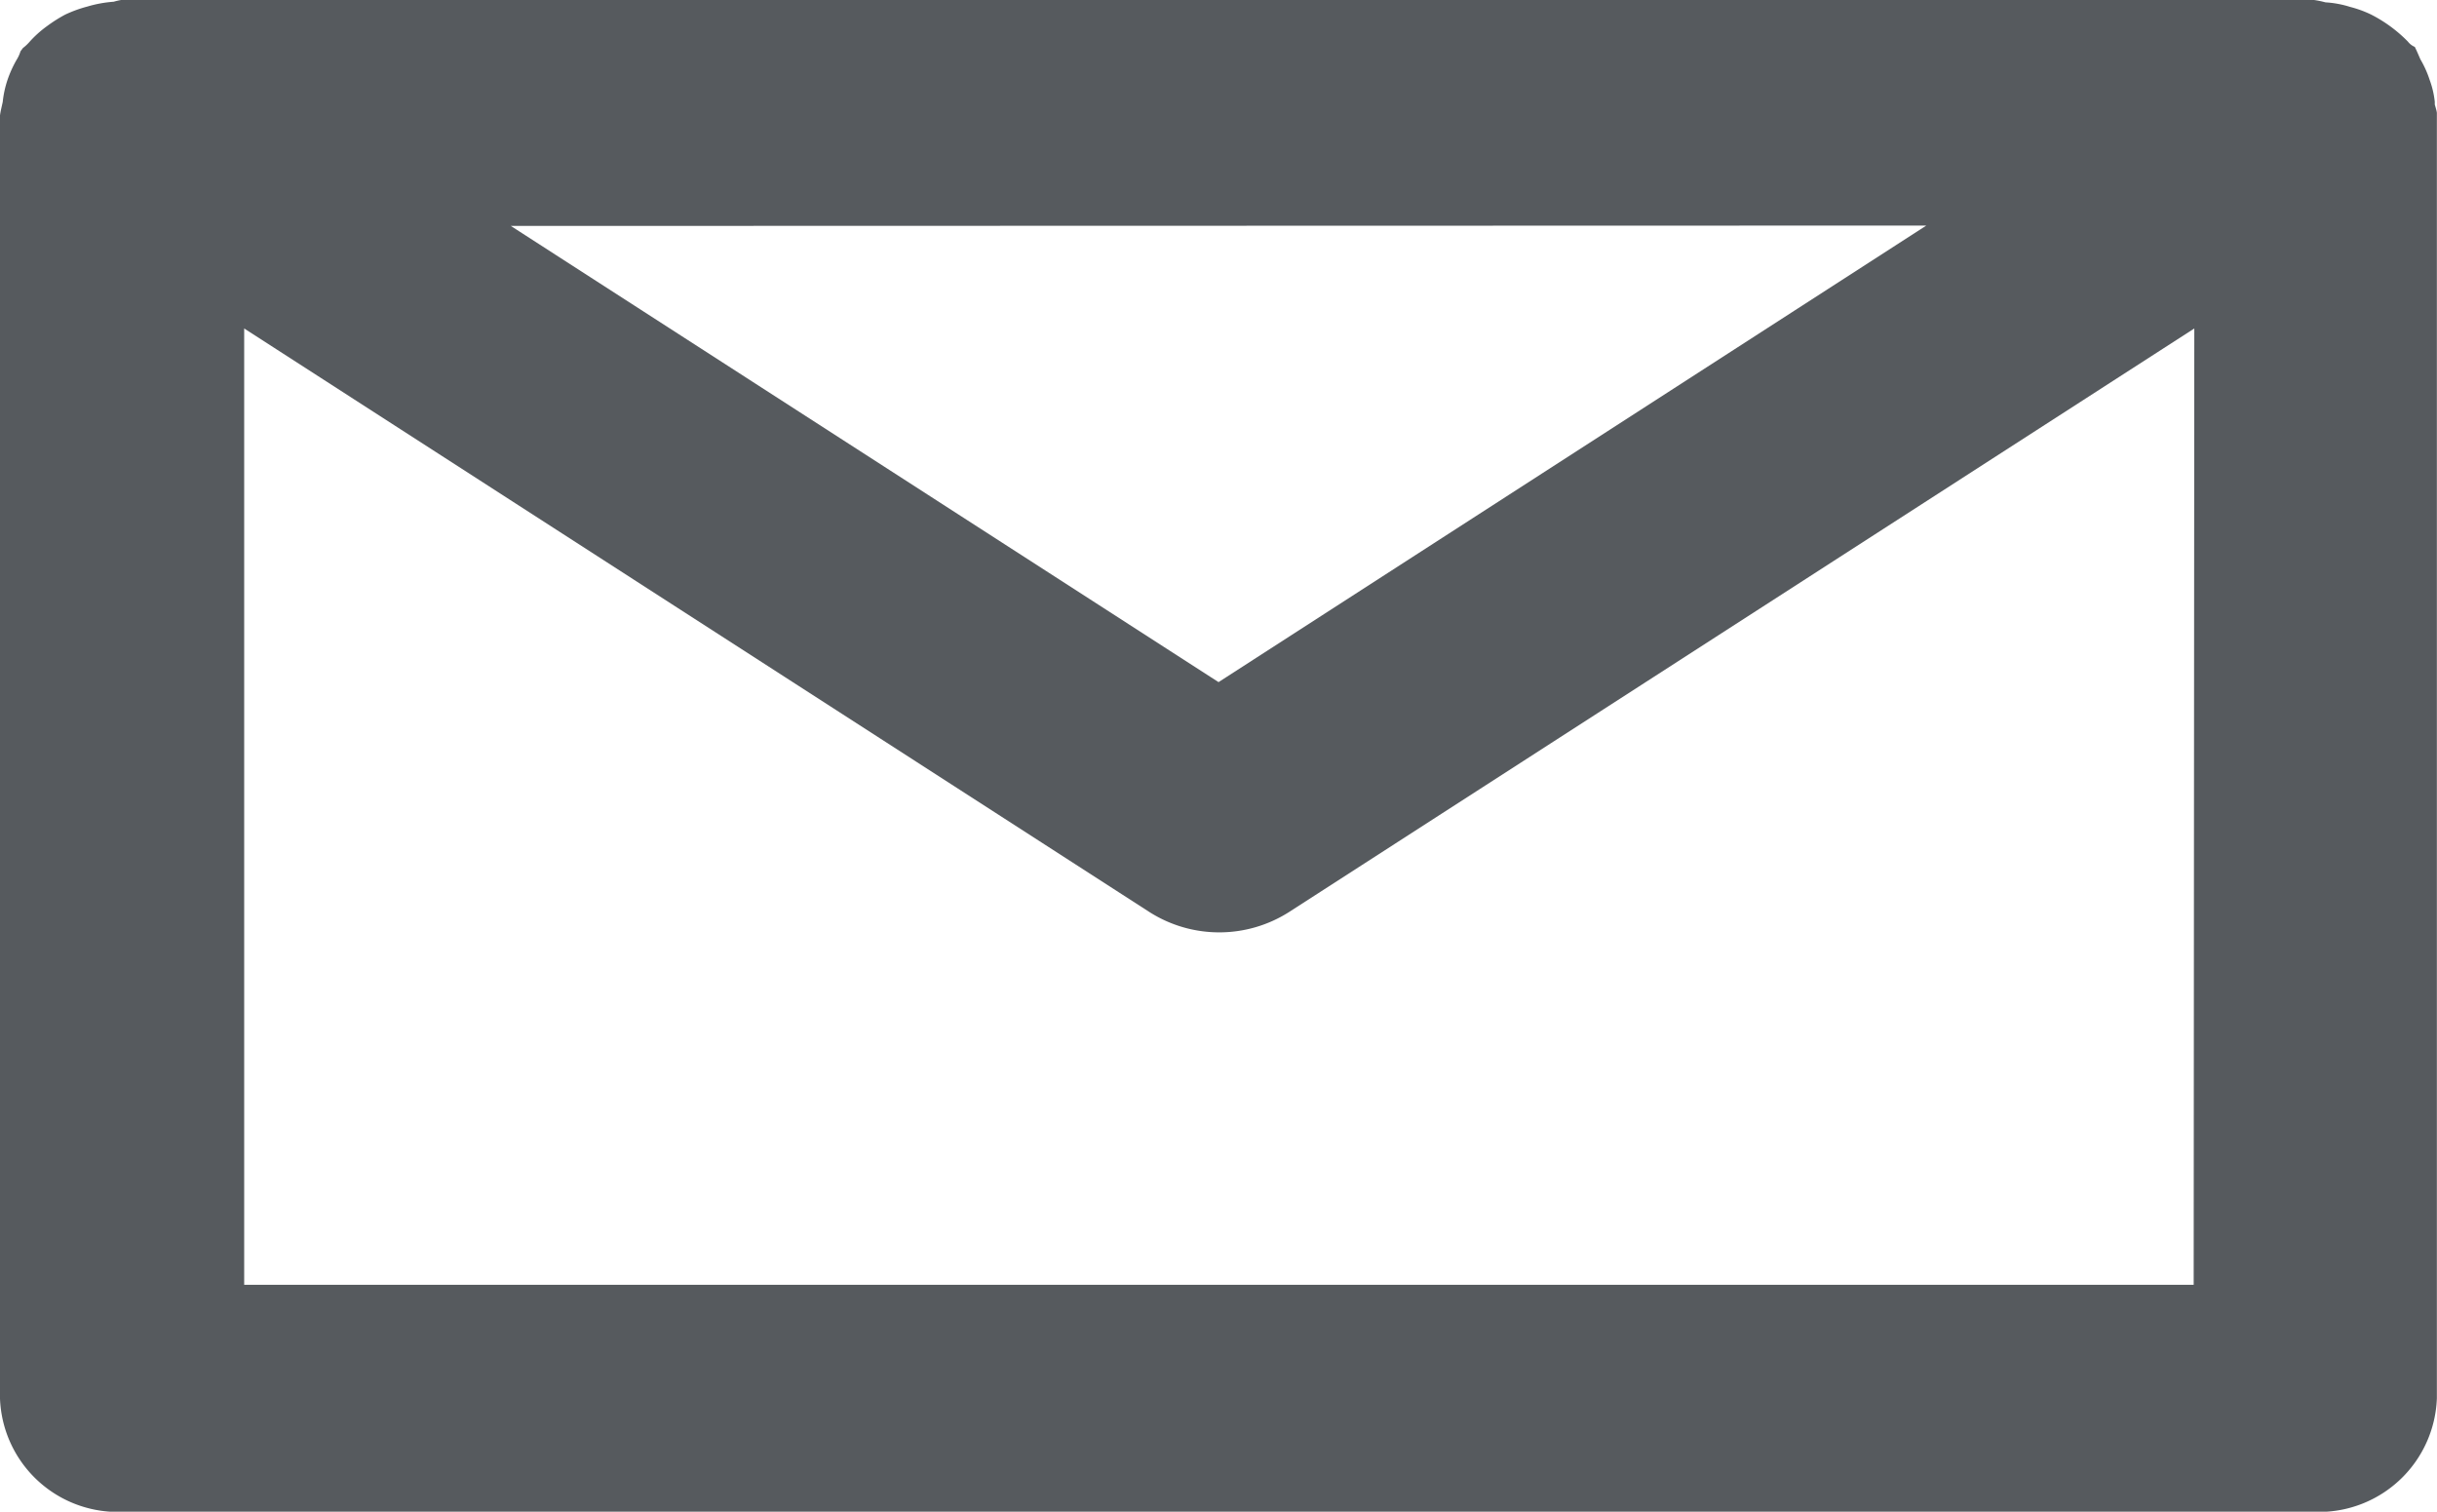 <svg xmlns="http://www.w3.org/2000/svg" width="19.751" height="12.251" viewBox="0 0 19.751 12.251"><defs><style>.a{fill:#565a5e;}</style></defs><path class="a" d="M805.692,555.357a.841.841,0,0,0-.076-.169c-.02-.047-.032-.074-.045-.1a.14.14,0,0,1-.056-.043,1.138,1.138,0,0,0-.3-.22.91.91,0,0,0-.168-.061.821.821,0,0,0-.2-.037.745.745,0,0,0-.1-.02H786.987a.589.589,0,0,0-.066.015,1,1,0,0,0-.213.039,1.053,1.053,0,0,0-.179.065,1.193,1.193,0,0,0-.147.093.88.88,0,0,0-.146.132.362.362,0,0,1-.05.046l-.02.027a.281.281,0,0,1-.031.068.925.925,0,0,0-.075.166.825.825,0,0,0-.038.177c-.011.049-.018.077-.022.108v10.4a.955.955,0,0,0,.954.918h17.839a.956.956,0,0,0,.957-.922V555.625c0-.013-.009-.042-.017-.07l0-.022A.731.731,0,0,0,805.692,555.357Zm-4.08,1.179-5.736,3.7-.067-.043-5.669-3.654Zm2.167,8.584h-15.8v-7.75l7.341,4.732a1.054,1.054,0,0,0,1.123,0l7.341-4.732Z" transform="translate(-786 -554.708)"/></svg>